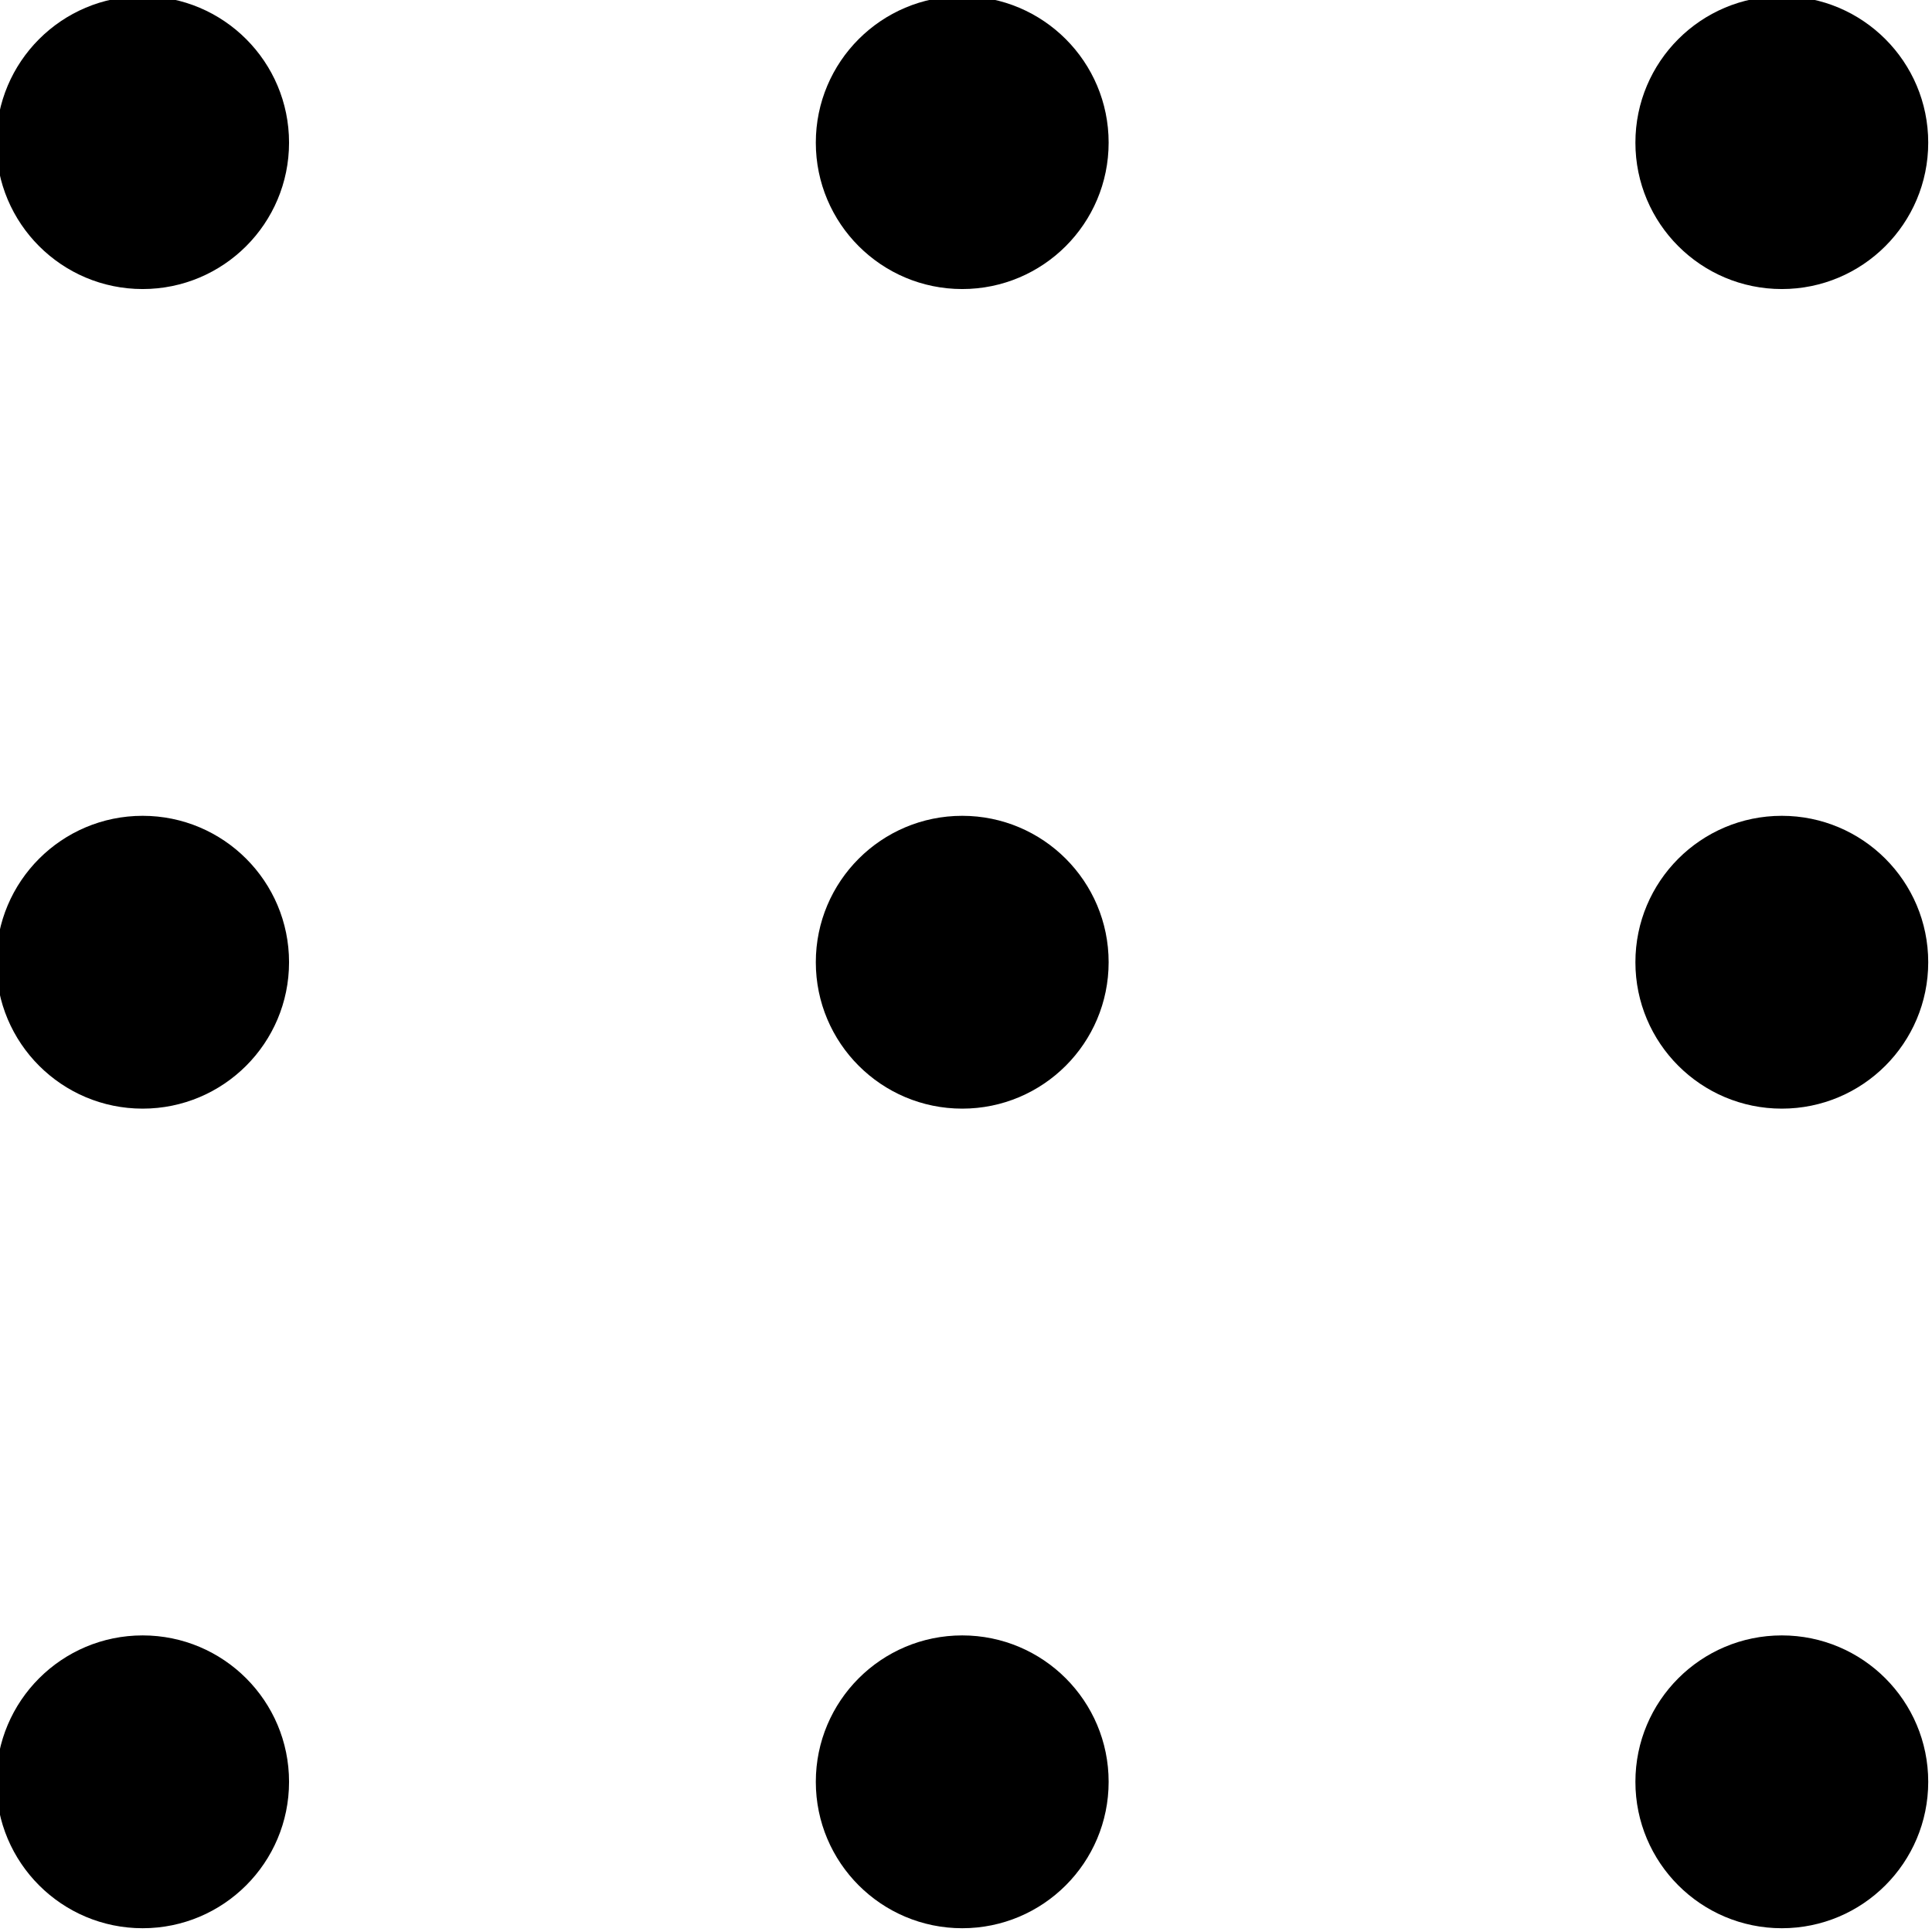 <?xml version="1.0" encoding="utf-8"?>
<!-- Generator: Adobe Illustrator 17.1.0, SVG Export Plug-In . SVG Version: 6.00 Build 0)  -->
<!DOCTYPE svg PUBLIC "-//W3C//DTD SVG 1.1//EN" "http://www.w3.org/Graphics/SVG/1.1/DTD/svg11.dtd">
<svg version="1.1" id="Layer_1" xmlns="http://www.w3.org/2000/svg" xmlns:xlink="http://www.w3.org/1999/xlink" x="0px" y="0px"
	 width="512px" height="512px" viewBox="0 0 512 512" enable-background="new 0 0 512 512" xml:space="preserve">
<g>
	<circle cx="37.8" cy="37.8" r="38.8"/>
	<circle cx="255" cy="37.8" r="38.8"/>
	<circle cx="472.2" cy="37.8" r="38.8"/>
	<circle cx="37.8" cy="255" r="38.8"/>
	<circle cx="255" cy="255" r="38.8"/>
	<circle cx="472.2" cy="255" r="38.8"/>
	<circle cx="37.8" cy="472.2" r="38.8"/>
	<circle cx="255" cy="472.2" r="38.8"/>
	<circle cx="472.2" cy="472.2" r="38.8"/>
</g>
</svg>
